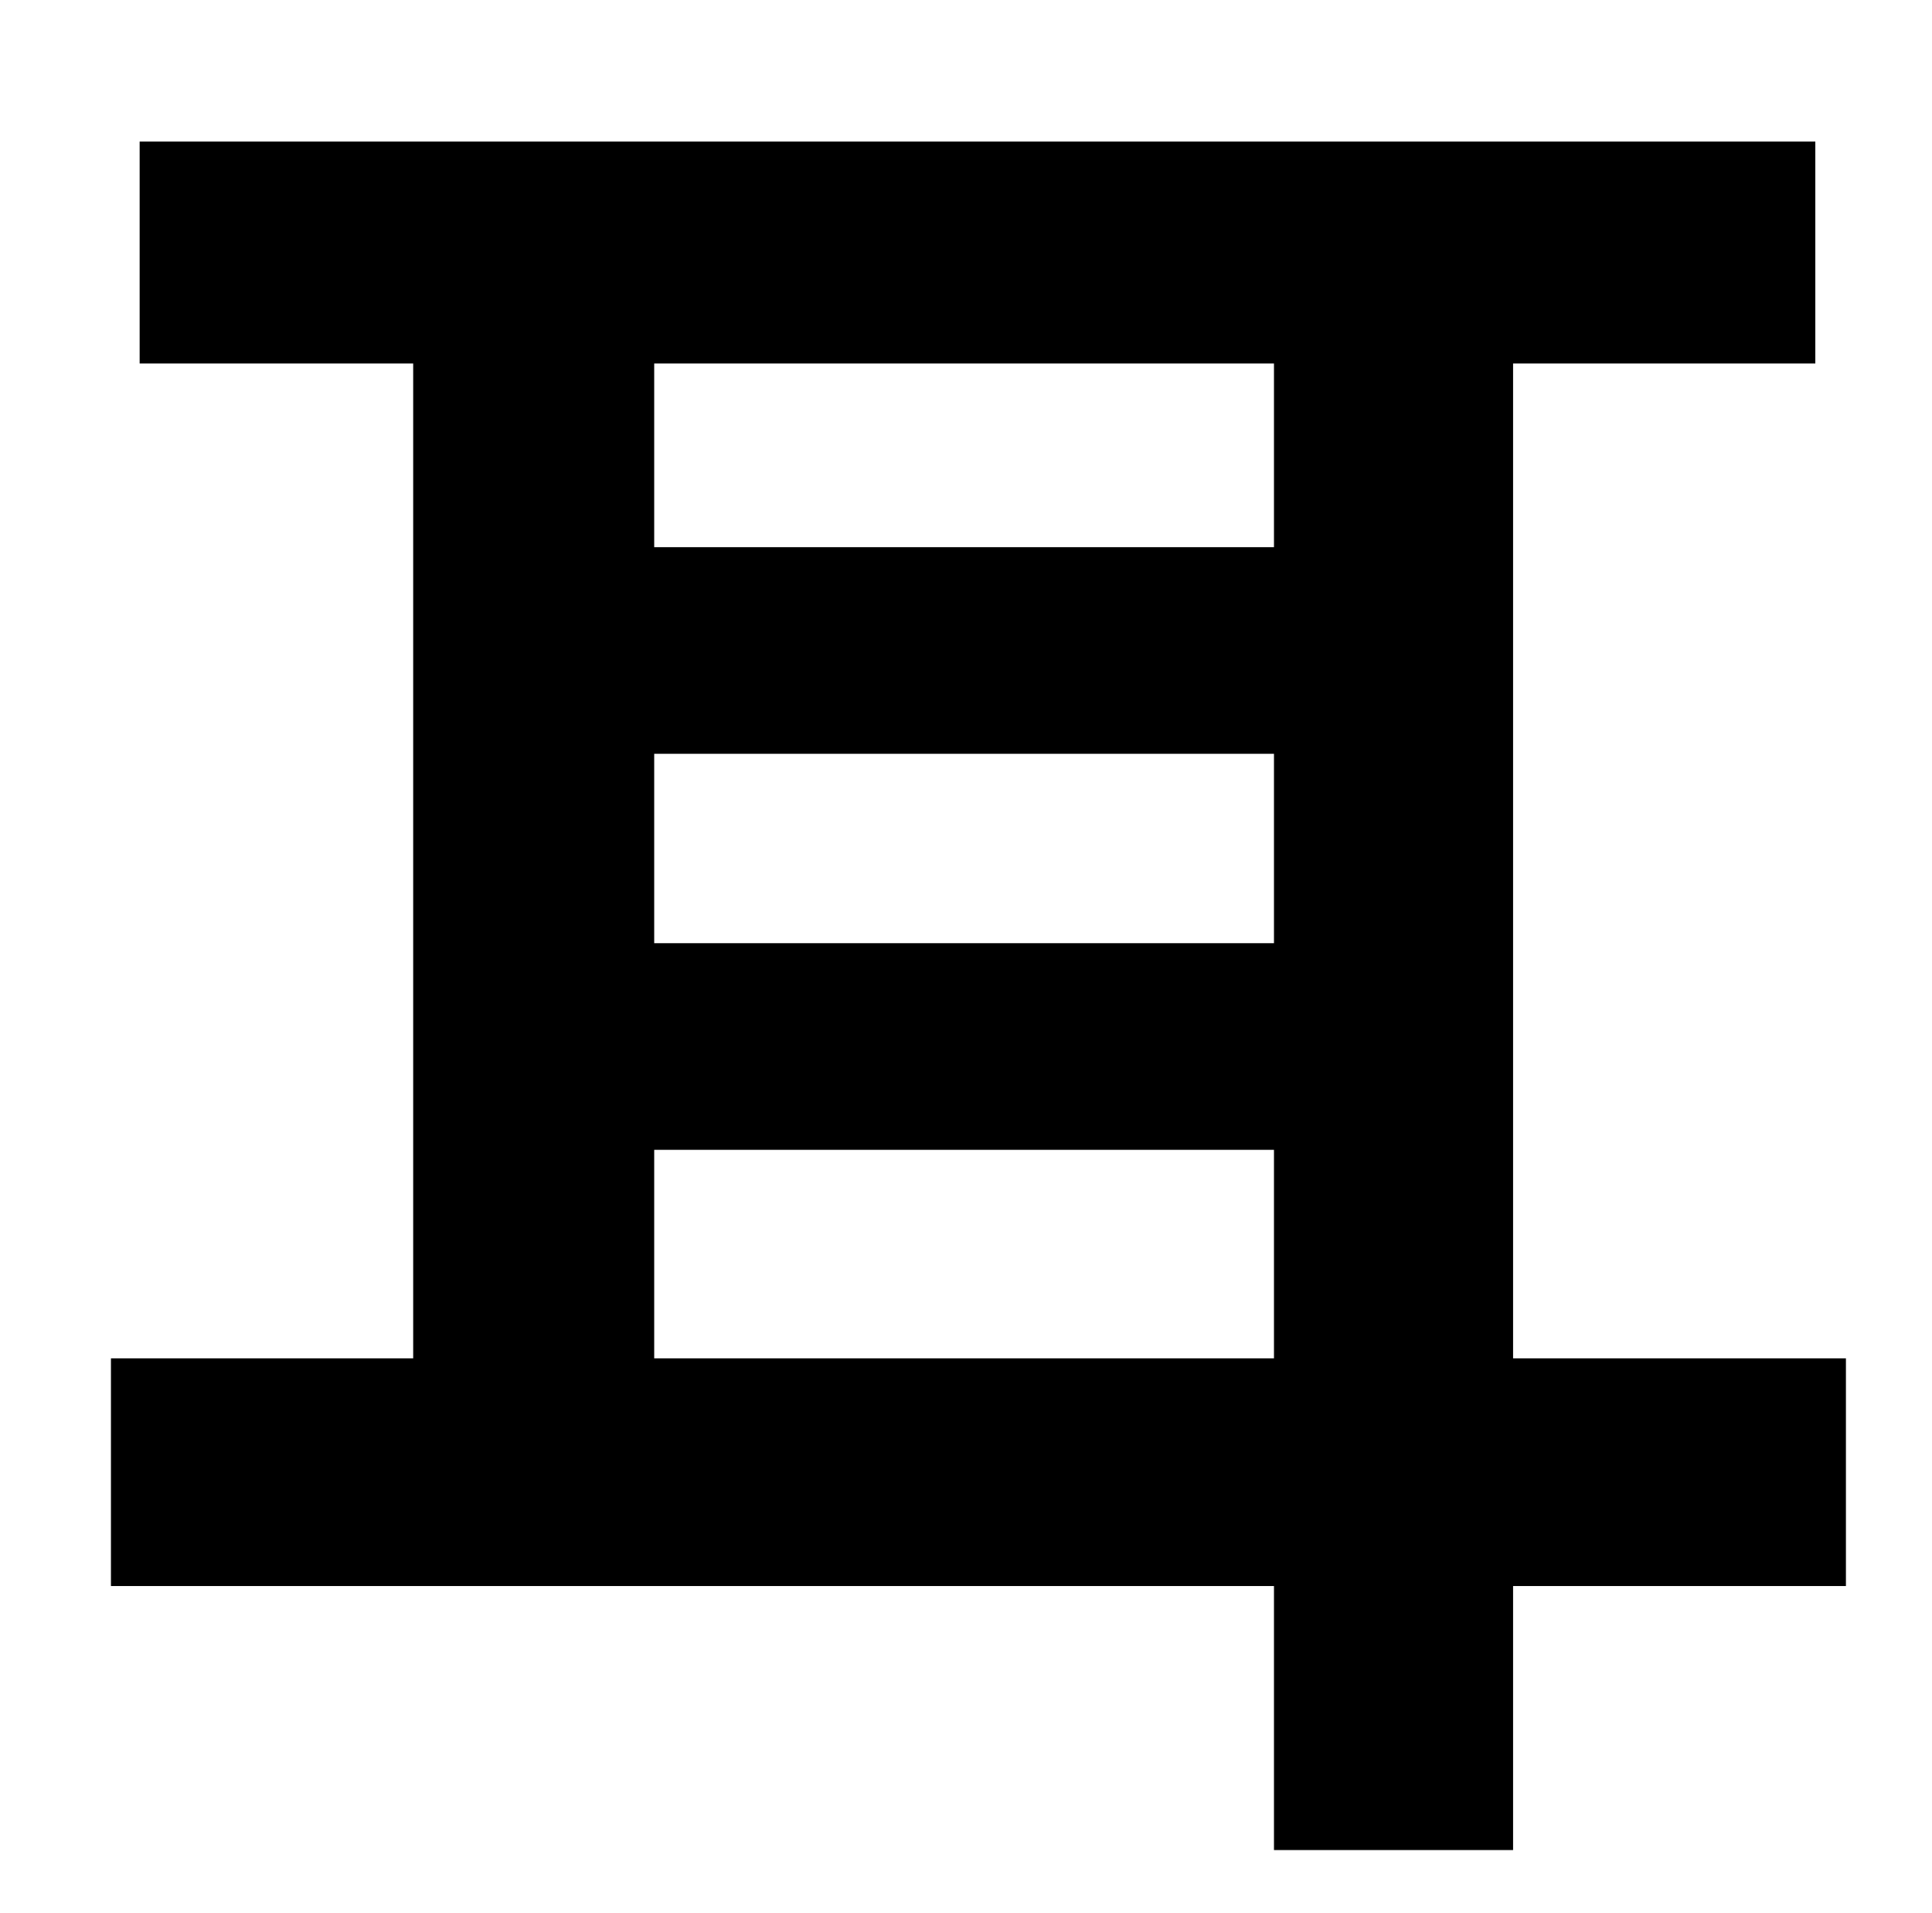 <?xml version="1.0" standalone="no"?>
<!DOCTYPE svg PUBLIC "-//W3C//DTD SVG 1.1//EN" "http://www.w3.org/Graphics/SVG/1.1/DTD/svg11.dtd" >
<svg xmlns="http://www.w3.org/2000/svg" xmlns:xlink="http://www.w3.org/1999/xlink" version="1.1" viewBox="-10 0 1010 1000">
   <path fill="currentColor"
d="M332 710h324v-109h-324v109zM656 190h-324v96h324v-96zM332 394v99h324v-99h-324zM955 710v119h-174v138h-125v-138h-608v-119h158v-520h-143v-116h876v116h-158v520h174z" />
</svg>
